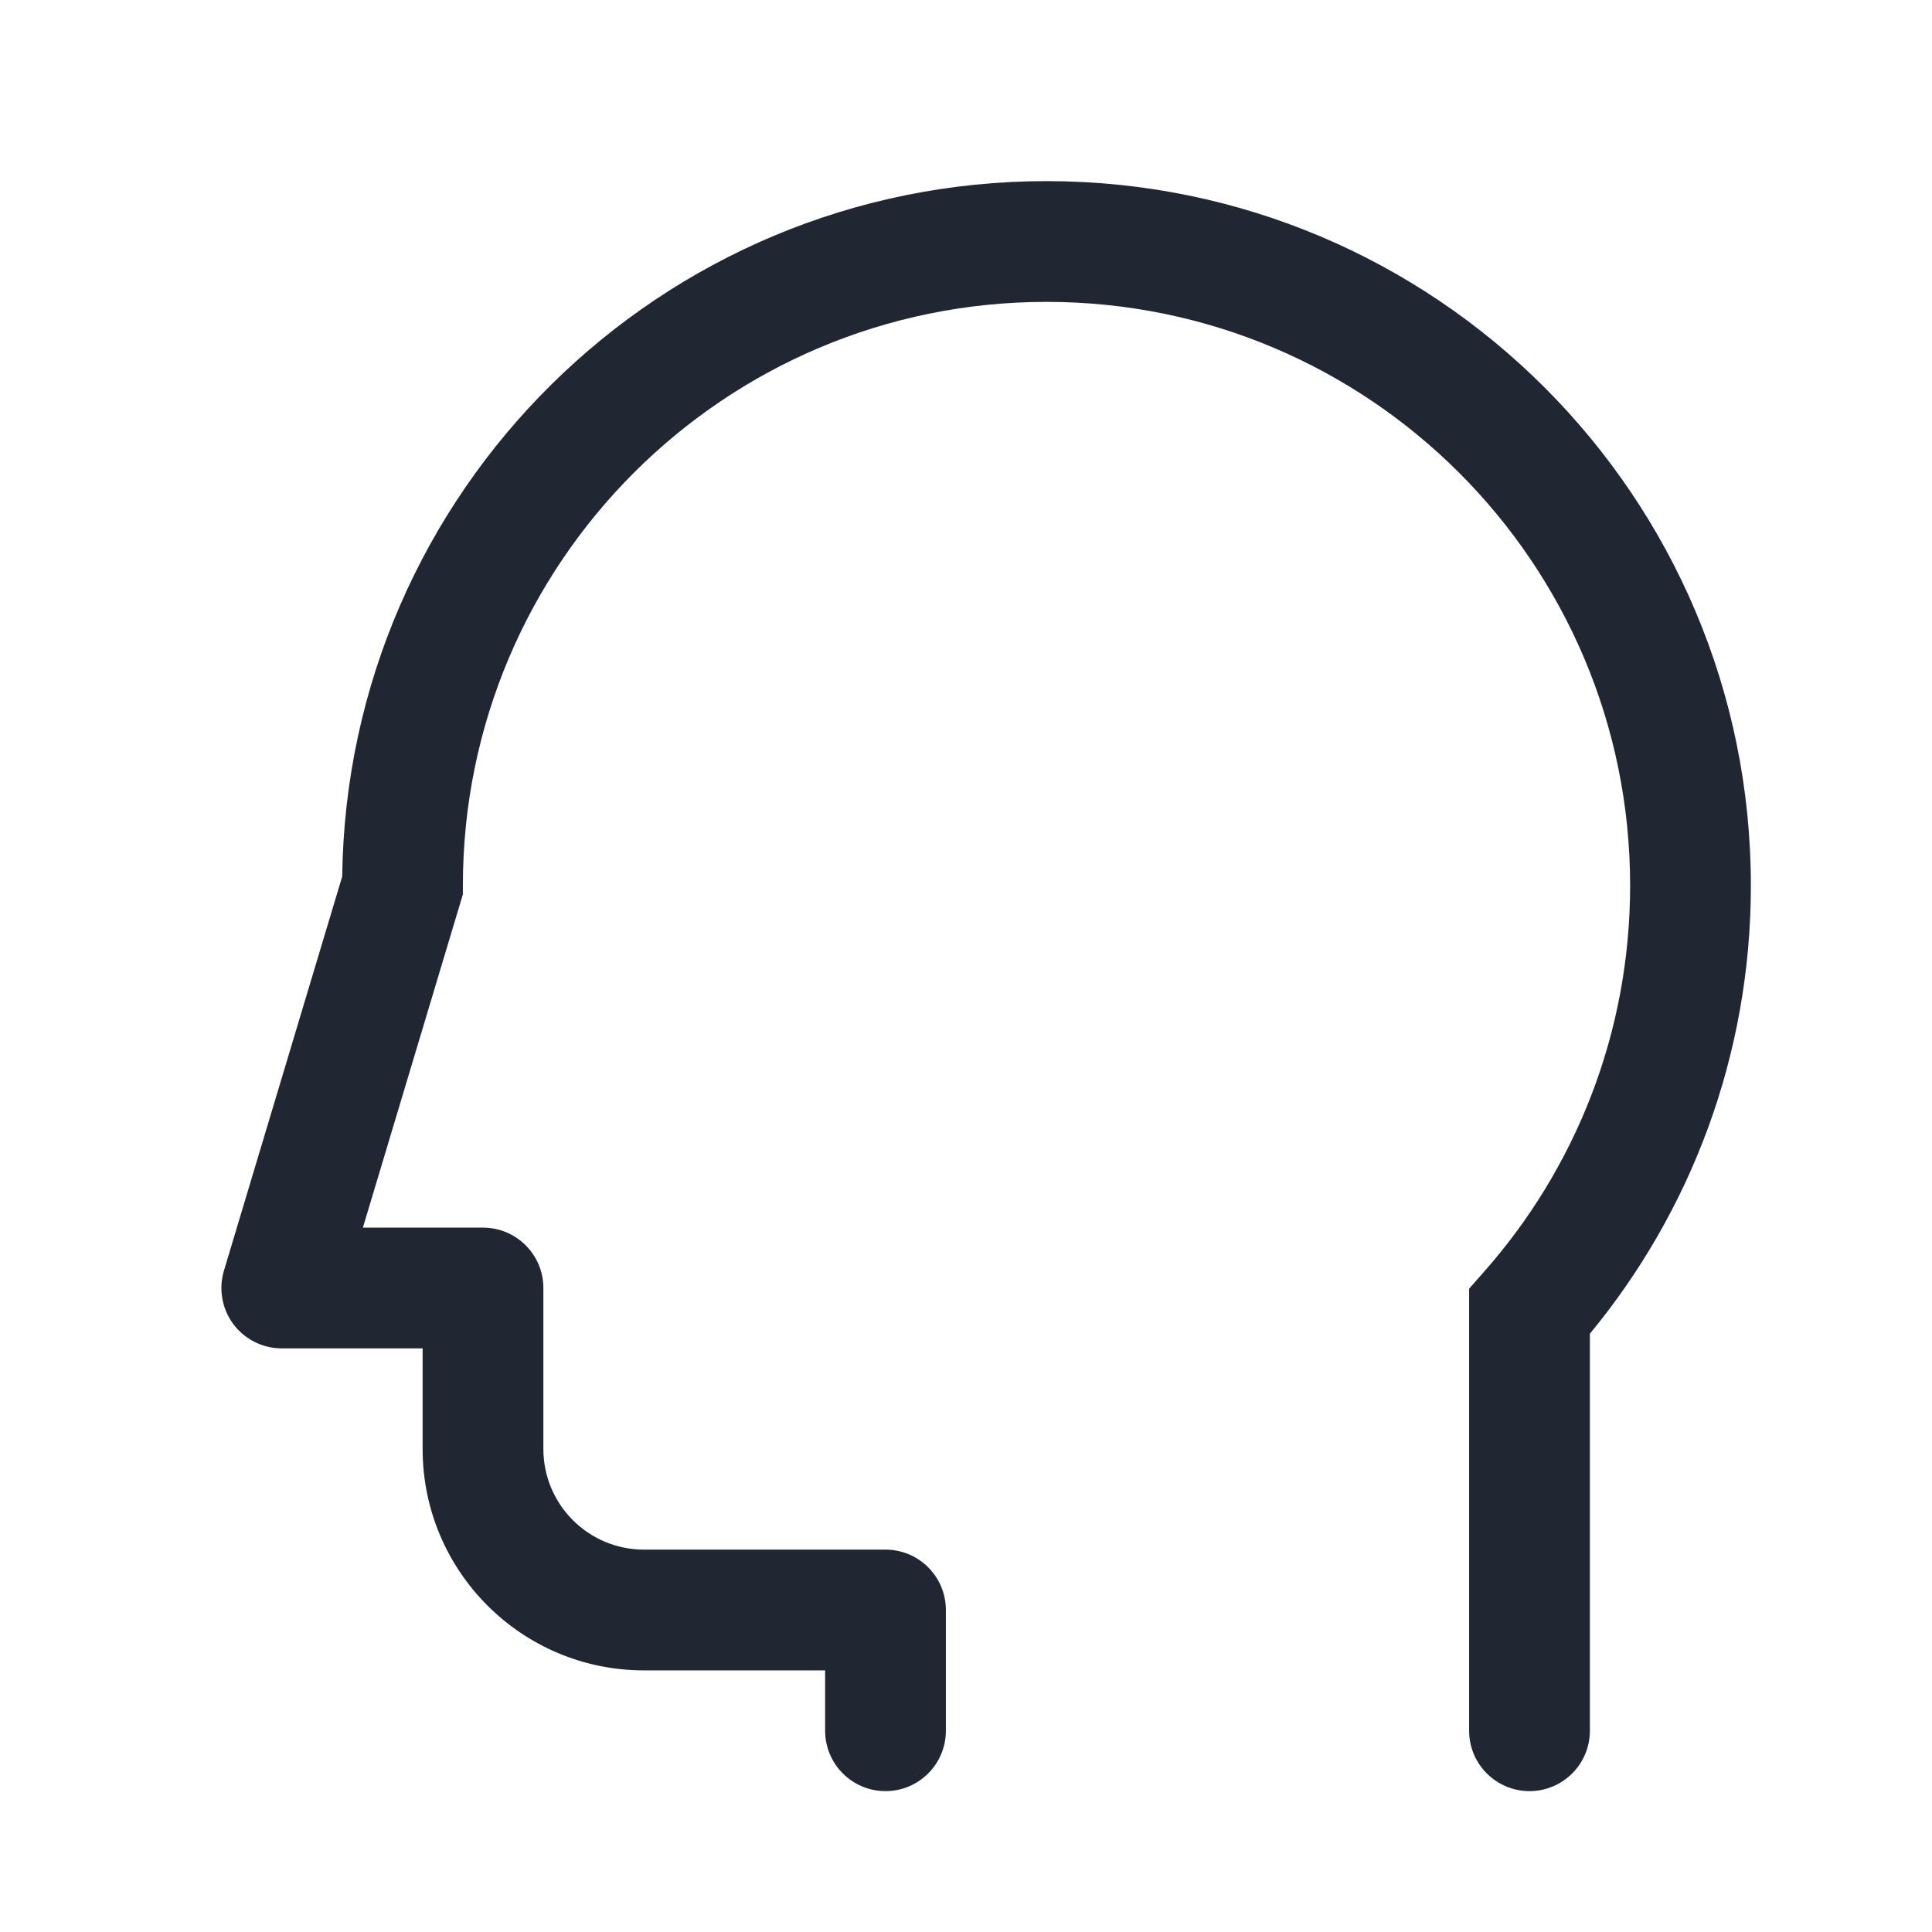<svg width="24" height="24" viewBox="0 0 24 24" fill="none" xmlns="http://www.w3.org/2000/svg">
<path fill-rule="evenodd" clip-rule="evenodd" d="M13 3.75C8.996 3.75 5.75 6.996 5.75 11V11.11L4.508 15.25H6C6.414 15.25 6.75 15.586 6.75 16V18C6.75 18.69 7.31 19.25 8 19.25H11C11.414 19.25 11.75 19.586 11.75 20V21.5C11.75 21.914 11.414 22.25 11 22.25C10.586 22.25 10.25 21.914 10.25 21.5V20.75H8C6.481 20.75 5.25 19.519 5.25 18V16.75H3.5C3.263 16.75 3.04 16.638 2.898 16.448C2.757 16.258 2.714 16.012 2.782 15.784L4.251 10.888C4.311 6.107 8.205 2.25 13 2.25C17.832 2.25 21.75 6.168 21.75 11C21.75 13.115 20.999 15.056 19.75 16.568V21.5C19.75 21.914 19.414 22.25 19 22.25C18.586 22.25 18.25 21.914 18.25 21.5V16.008L18.438 15.795C19.566 14.517 20.25 12.839 20.25 11C20.25 6.996 17.004 3.75 13 3.75Z" fill="#202733"/>
</svg>
